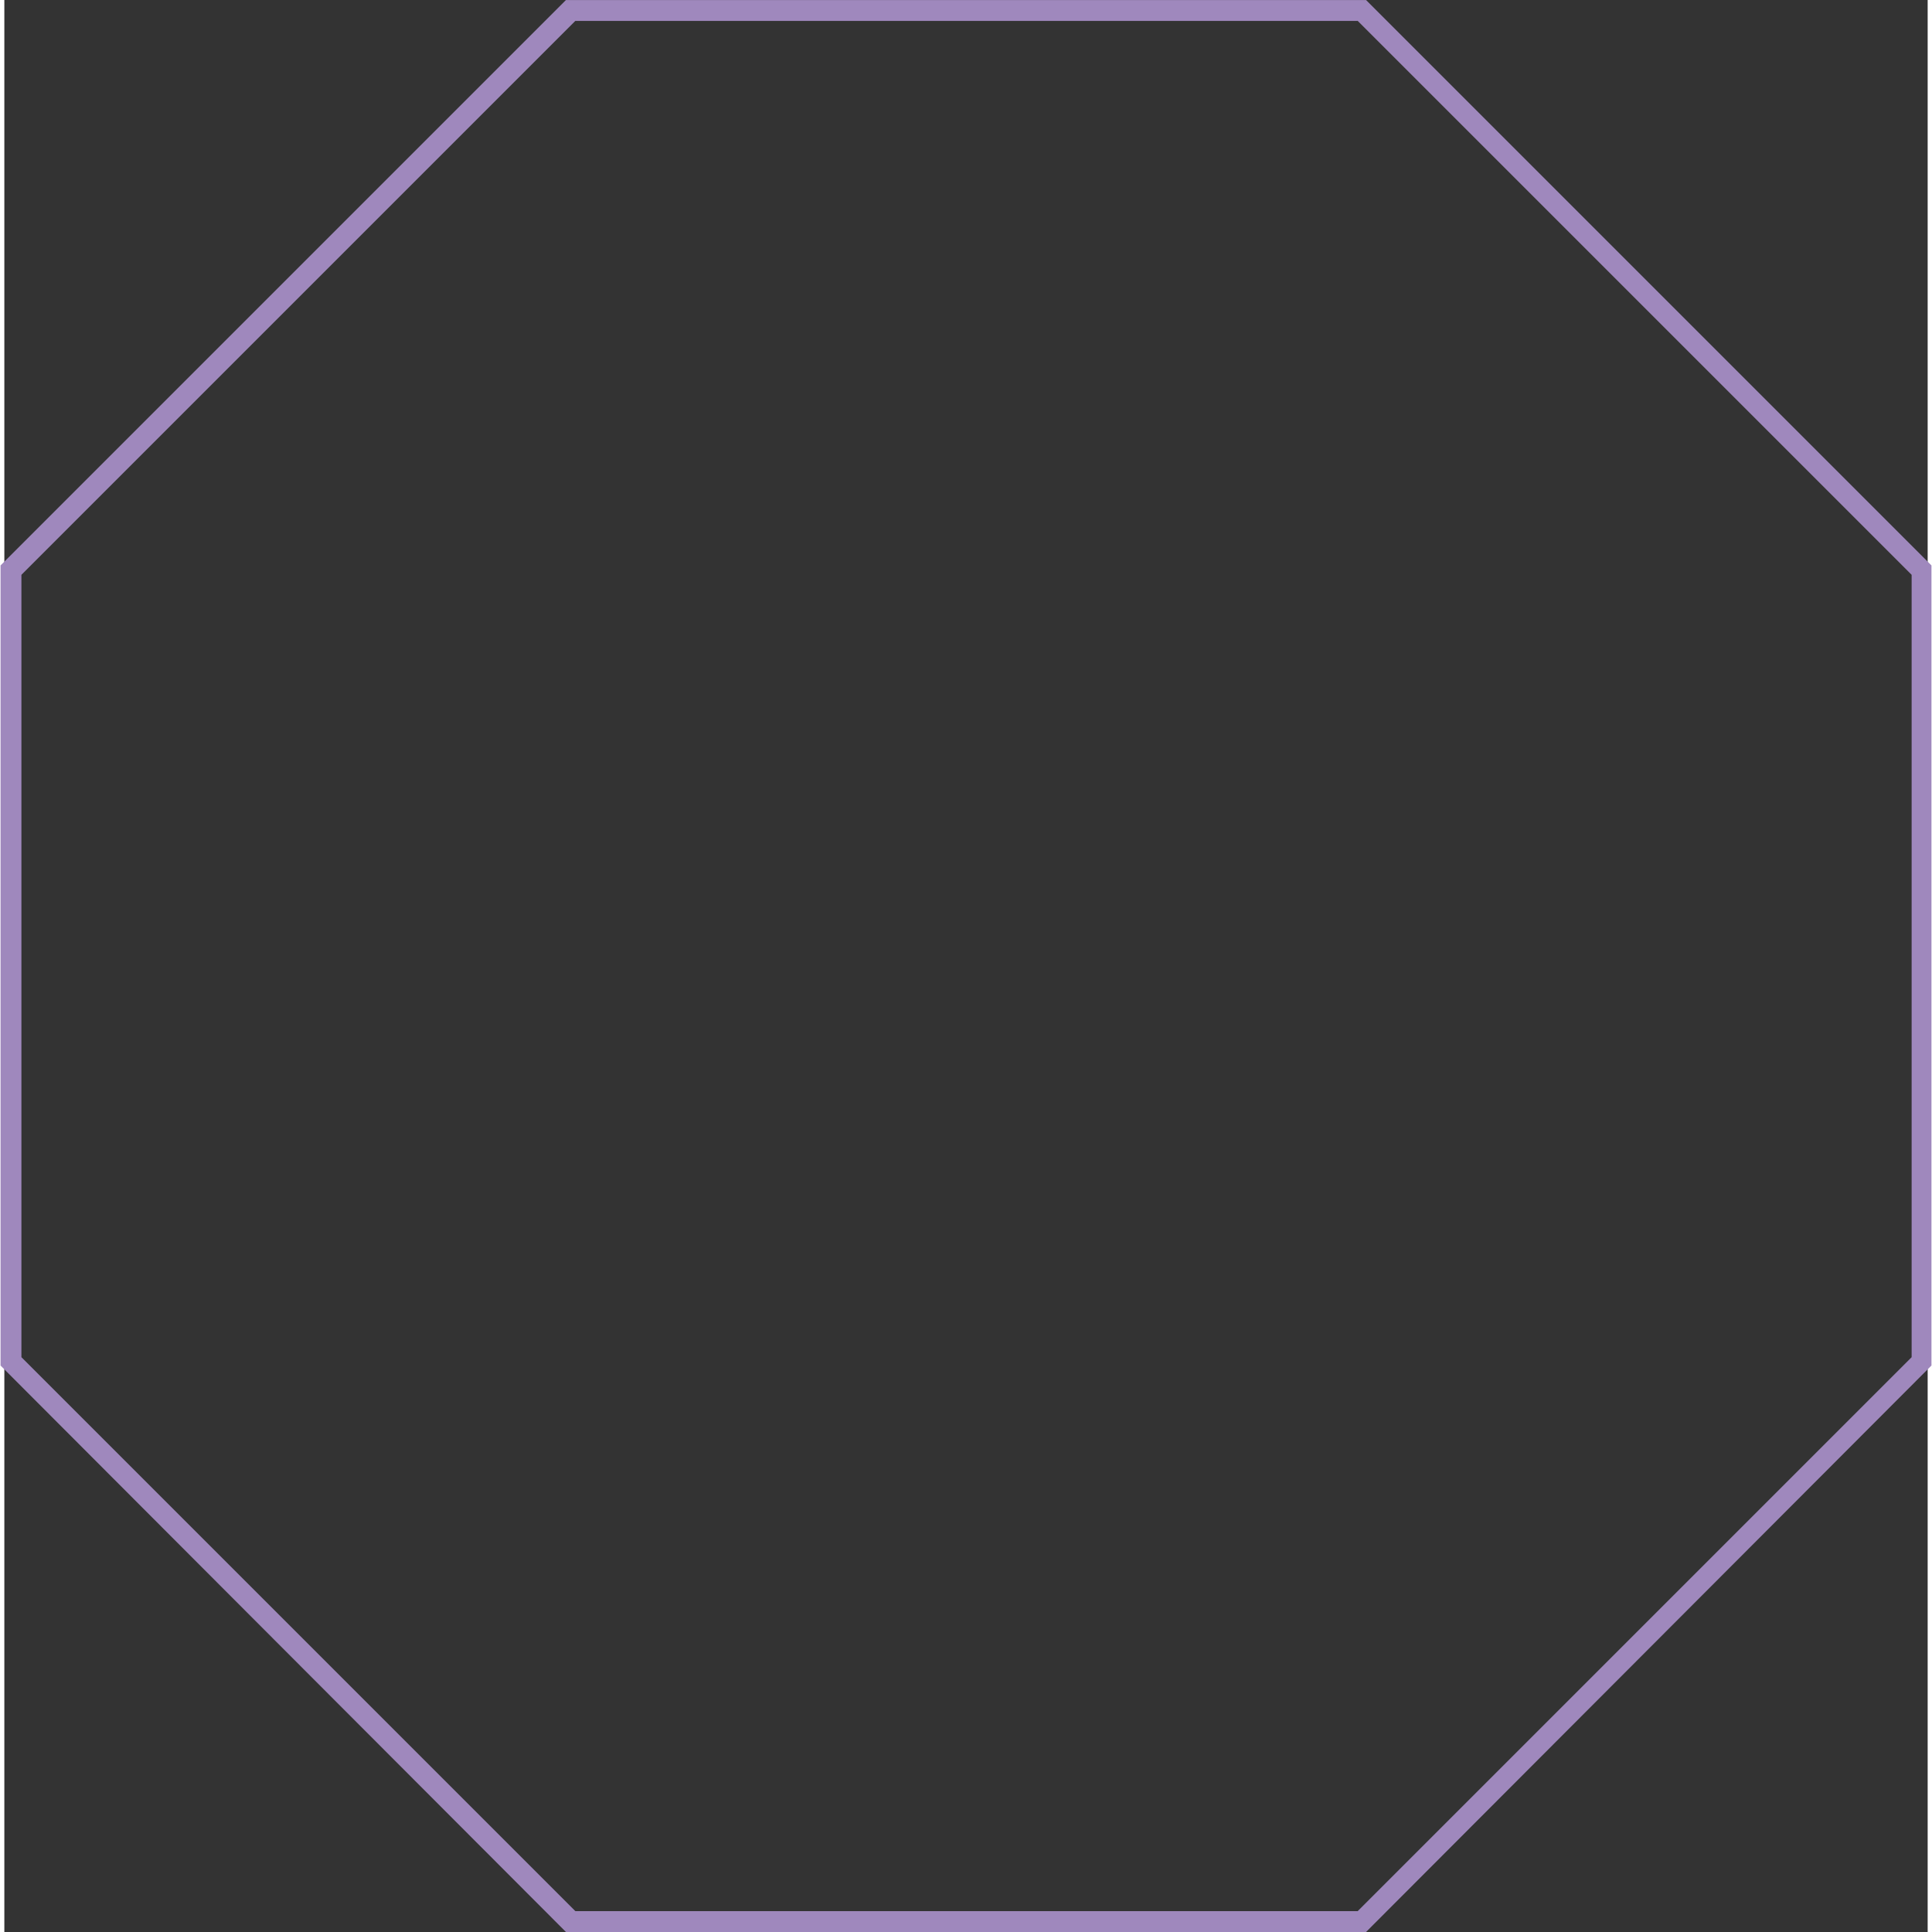 <?xml version="1.0" encoding="utf-8"?>
<!DOCTYPE svg PUBLIC "-//W3C//DTD SVG 1.1//EN" "http://www.w3.org/Graphics/SVG/1.1/DTD/svg11.dtd">
<svg version="1.1" xmlns="http://www.w3.org/2000/svg" xmlns:xlink="http://www.w3.org/1999/xlink" xmlns:xml="http://www.w3.org/XML/1998/namespace" width="982" height="982" viewBox="0.563, 1.697, 184.373, 185.205" id="Layer_2" data-name="Layer 2">
  <rect x="0.563" y="1.697" width="184.373" height="185.205" fill="#333333" stroke="none"/>
  <defs>
    <style>
      .cls-1 {
        
      }

      .cls-2 {
        fill: #9f88bd;
      }

      .cls-2, .cls-3 {
        stroke-width: 0px;
      }

      .cls-3 {
        fill: #FFFFFF; fill-opacity:0.002;
      }
    </style>
  </defs>
  <g id="Layer_1-2" data-name="Layer 1-2" class="cls-1">
    <path d="m183.4 131.8 l-53.1 53.1 H55.3 L2.2 131.8 V56.8 L55.3 3.7 h75 l53.1 53.1 v75 h0 Z" stroke-width="0px" fill-opacity="0" class="cls-3" style="fill:white;" />
  </g>
  <g id="Layer_1-2_00000133491389946128726220000016202591880675642293_unfilled" data-name="Layer 1-2 00000133491389946128726220000016202591880675642293 unfilled">
    <path d="m131.1 186.9 H54.4 L0.2 132.6 V55.9 L54.4 1.7 h76.7 l54.2 54.2 v76.7 l-54.2 54.3 h0 Z m-75.8 -2 h75 l53.1 -53.1 V56.8 L130.3 3.7 H55.3 L2.2 56.8 v75 l53.1 53.1 h0 Z" stroke-width="0px" class="cls-2" style="fill:#9F88BD;" />
  </g>
</svg>